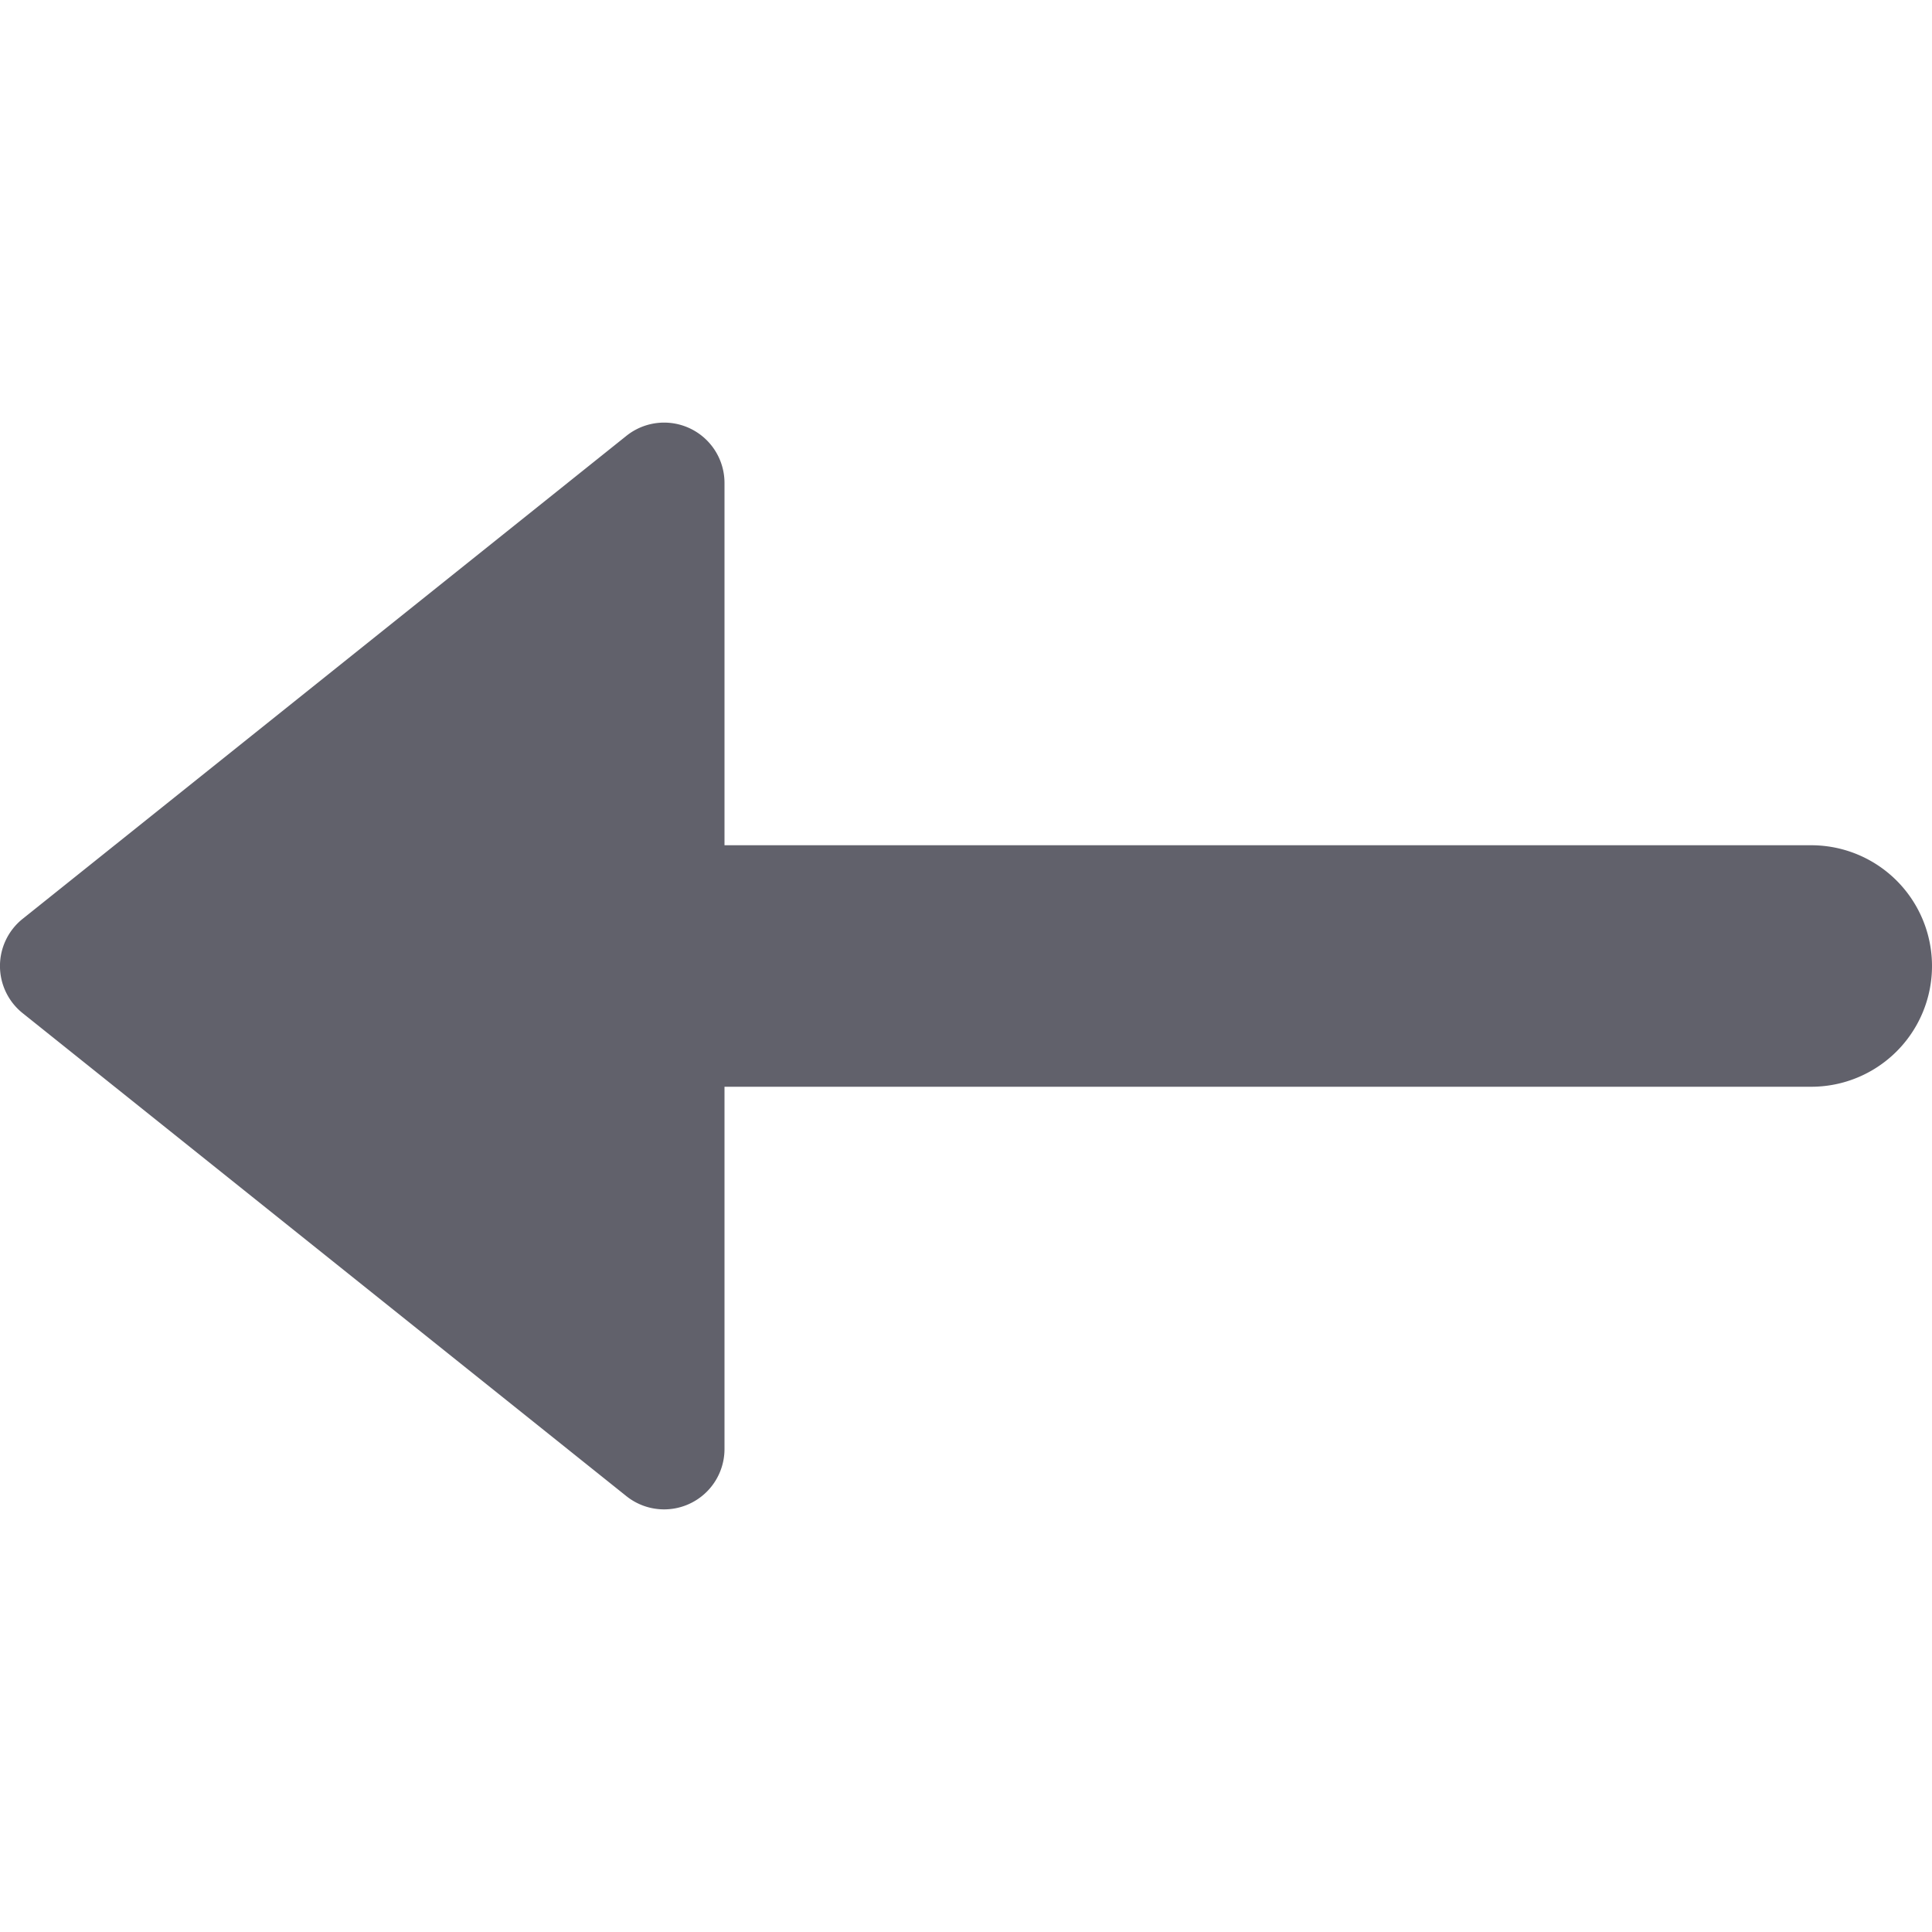 <svg xmlns="http://www.w3.org/2000/svg" height="24" width="24" viewBox="0 0 32 32"><g fill="#61616b" class="nc-icon-wrapper"><path d="M30,14H12V8a1,1,0,0,0-1.625-.781l-10,8a1,1,0,0,0,0,1.562l10,8A1,1,0,0,0,11,25a1,1,0,0,0,1-1V18H30a2,2,0,1,0,0-4Z" fill="#61616b"></path></g></svg>